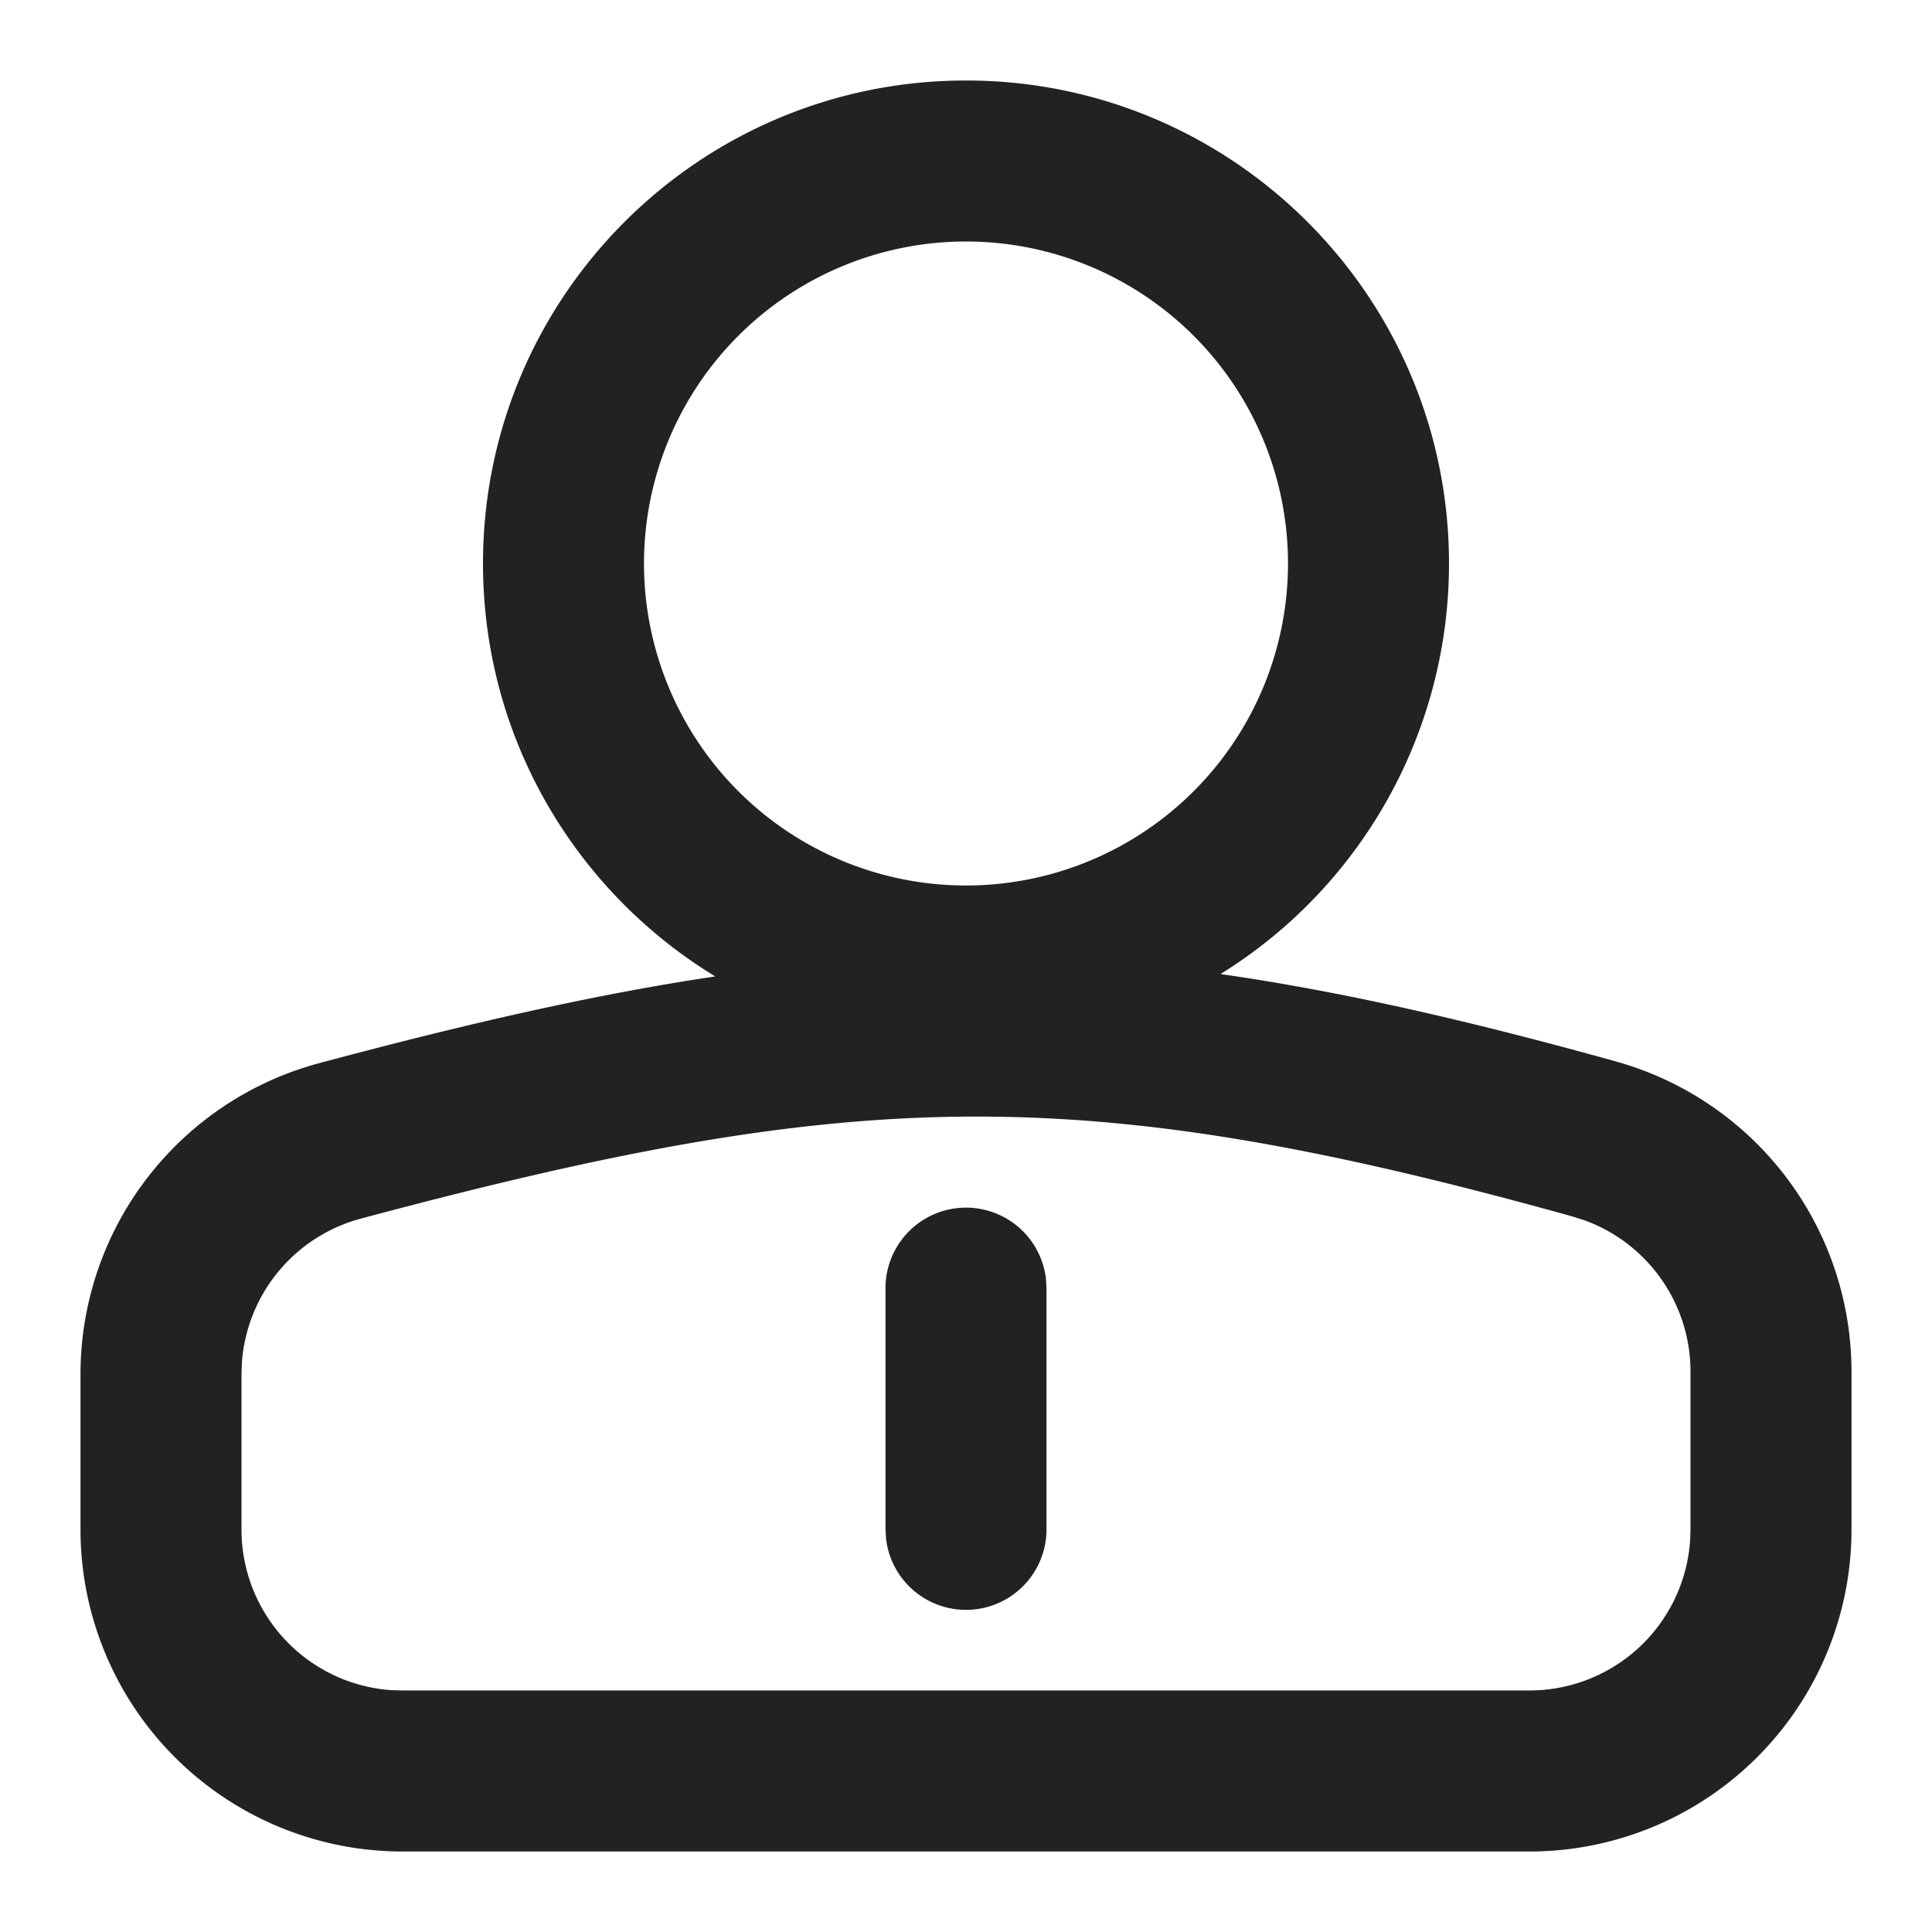 <svg xmlns="http://www.w3.org/2000/svg" viewBox="0 0 1024 1024"><path fill="#222" fill-rule="evenodd" d="M768 298.667C768 157.29 653.376 42.667 512 42.667S256 157.29 256 298.667C256 391.38 305.28 472.597 379.093 517.525 316.16 526.891 248.427 542.272 169.26 563.477A170.667 170.667 0 0 0 42.667 728.32V810.667A170.667 170.667 0 0 0 213.333 981.333H810.667A170.667 170.667 0 0 0 981.333 810.667V726.997A170.667 170.667 0 0 0 856.405 562.581C777.365 540.587 709.696 525.227 646.891 516.267A255.83 255.83 0 0 0 768 298.667ZM341.333 298.667A170.667 170.667 0 1 1 682.667 298.667 170.667 170.667 0 0 1 341.333 298.667ZM128.256 721.579A85.333 85.333 0 0 1 191.275 645.888C454.315 575.531 573.44 572.438 833.536 644.778L839.936 646.828A85.333 85.333 0 0 1 896 726.997V810.645L895.765 817.024A85.333 85.333 0 0 1 810.667 895.979H213.333L206.955 895.787A85.333 85.333 0 0 1 128 810.624V728.341L128.256 721.58ZM554.368 677.696A42.667 42.667 0 0 0 469.333 682.666V810.667L469.632 815.638A42.667 42.667 0 0 0 554.667 810.667V682.667L554.368 677.696Z"></path></svg>